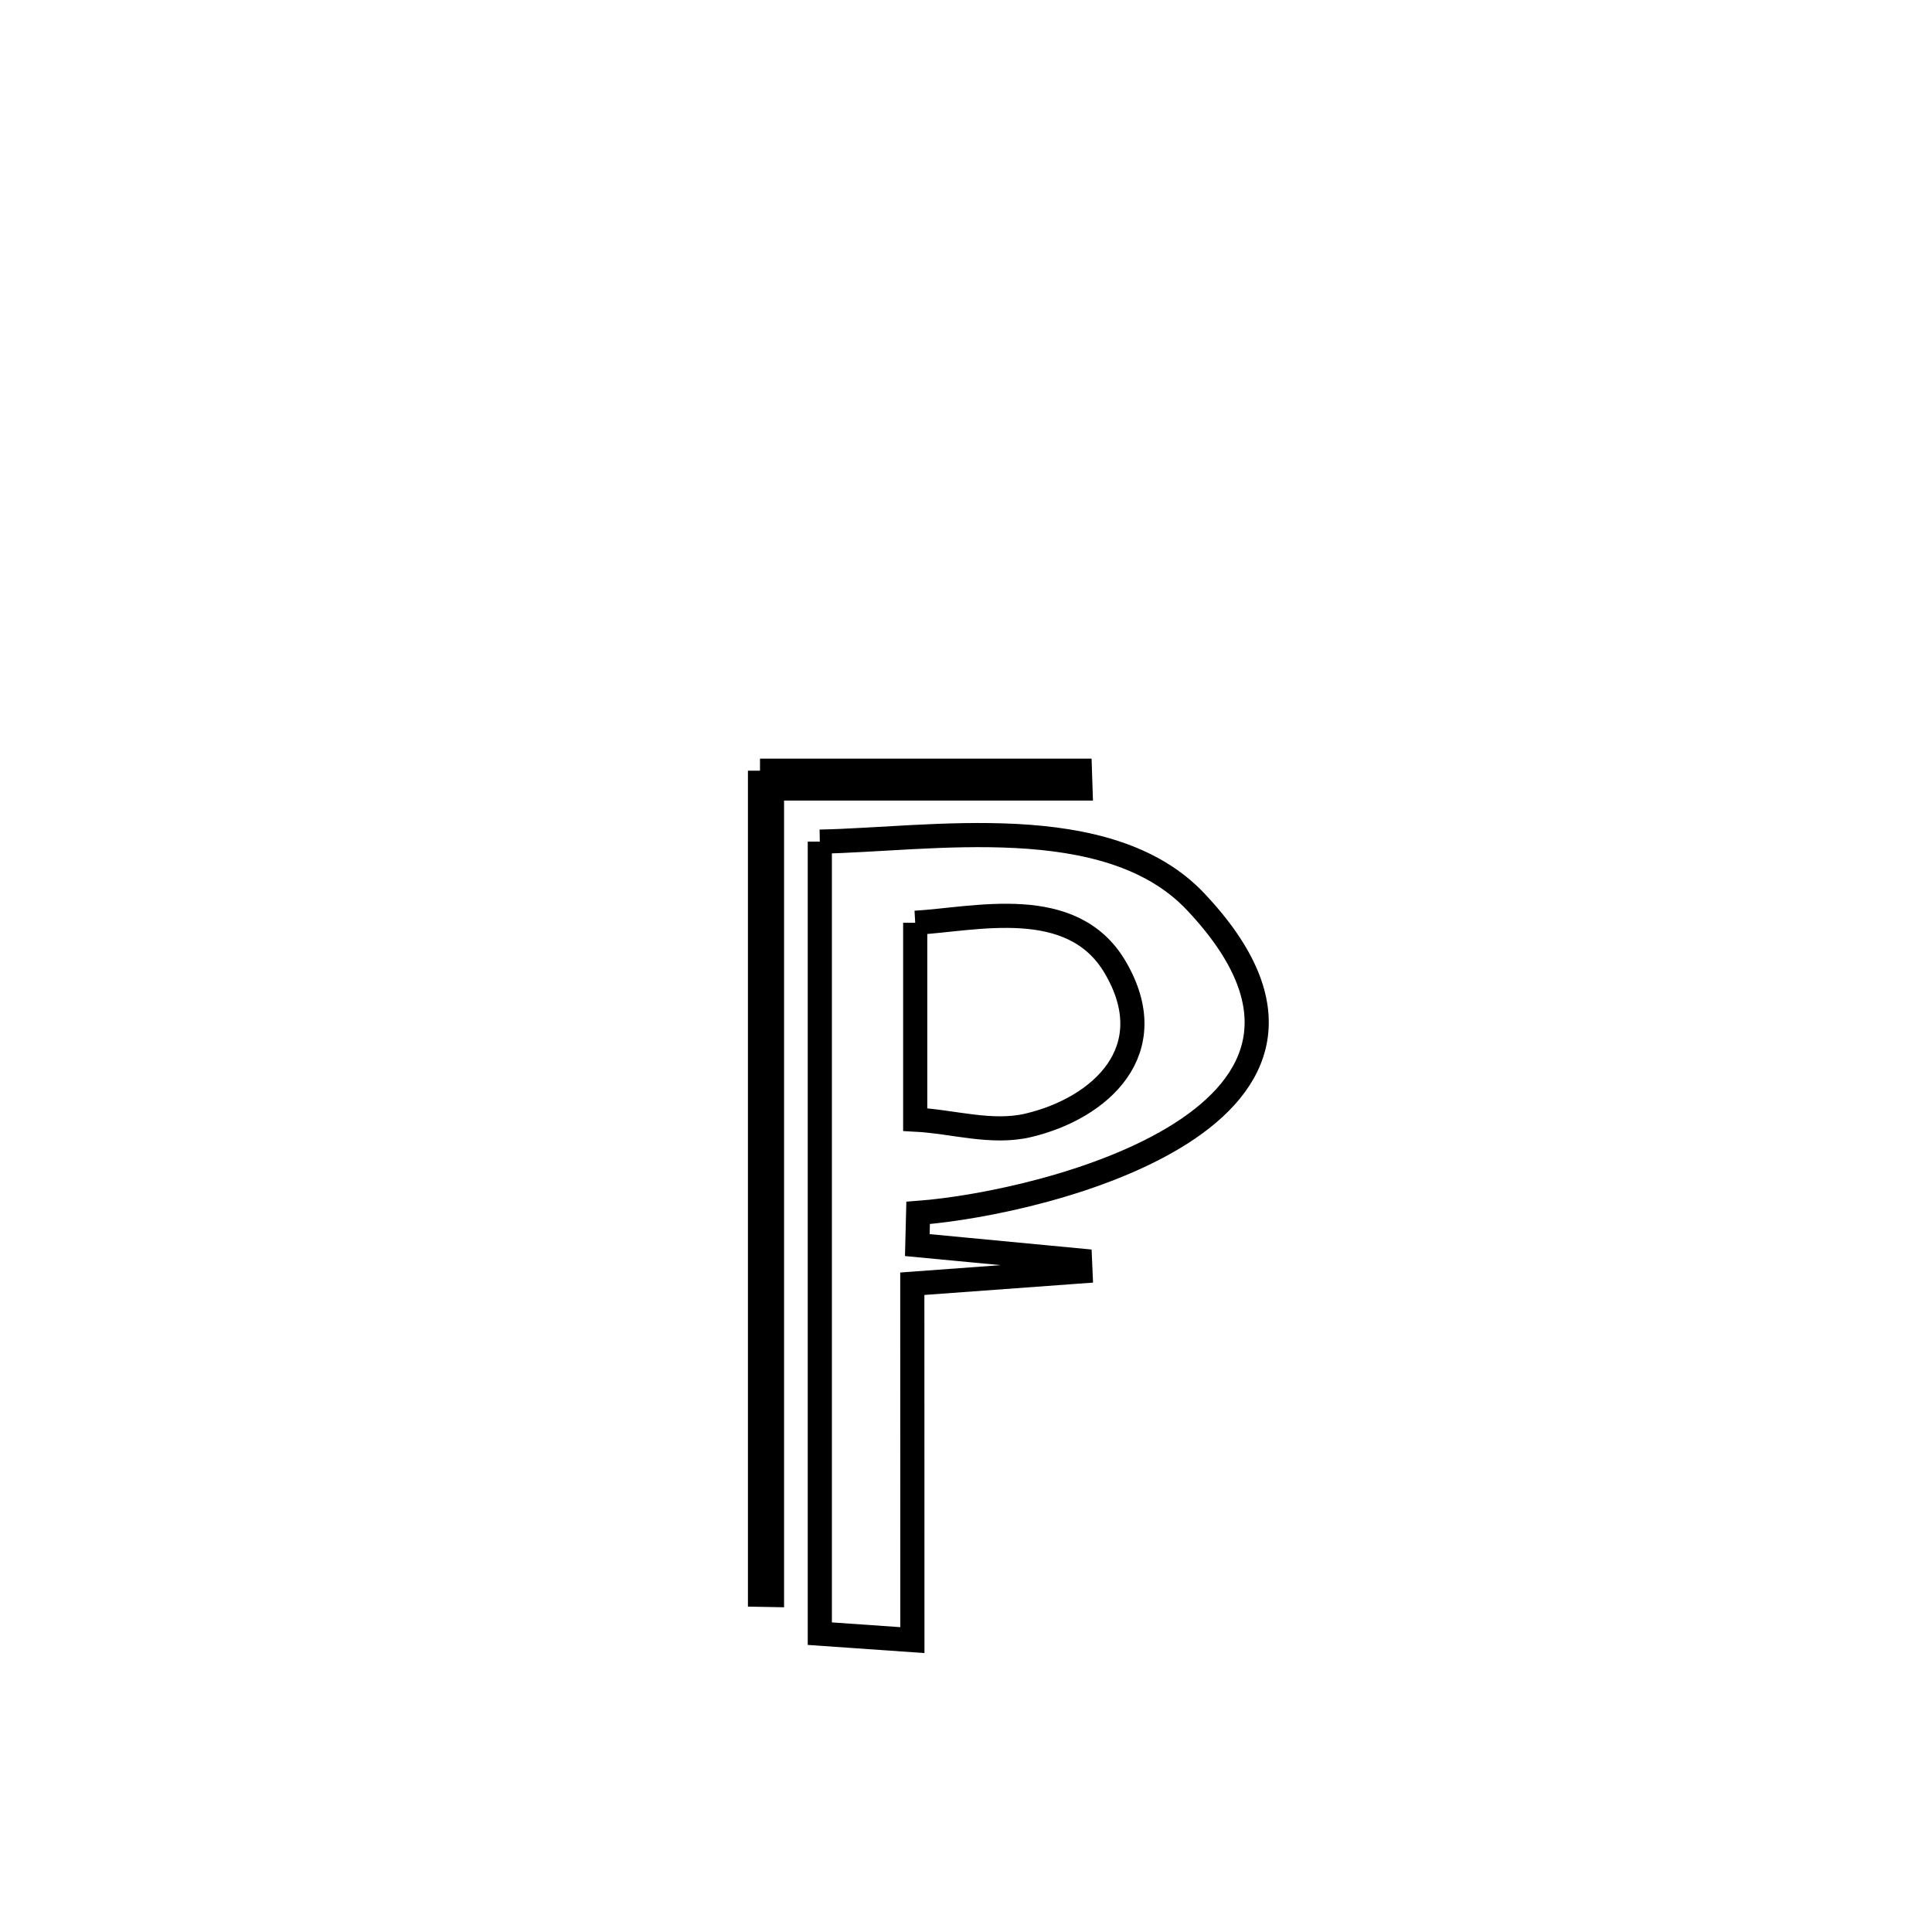 <svg xmlns="http://www.w3.org/2000/svg" viewBox="0.0 0.0 24.0 24.0" height="200px" width="200px"><path fill="none" stroke="black" stroke-width=".3" stroke-opacity="1.0"  filling="0" d="M9.441 9.574 L9.441 9.574 C10.766 9.574 12.091 9.574 13.416 9.574 L13.416 9.574 C13.419 9.648 13.421 9.721 13.423 9.795 L13.423 9.795 C12.146 9.795 10.868 9.795 9.59 9.795 L9.59 9.795 C9.59 11.464 9.59 13.134 9.59 14.804 C9.59 16.473 9.59 18.143 9.59 19.813 L9.59 19.813 C9.541 19.812 9.491 19.812 9.441 19.811 L9.441 19.811 C9.441 18.105 9.441 16.399 9.441 14.693 C9.441 12.986 9.441 11.28 9.441 9.574 L9.441 9.574"></path>
<path fill="none" stroke="black" stroke-width=".3" stroke-opacity="1.0"  filling="0" d="M10.184 10.455 L10.184 10.455 C11.553 10.43 13.76 10.045 14.851 11.2 C17.351 13.845 13.021 14.944 11.405 15.067 L11.405 15.067 C11.401 15.2 11.398 15.334 11.395 15.467 L11.395 15.467 C12.068 15.531 12.742 15.595 13.416 15.659 L13.416 15.659 C13.418 15.704 13.42 15.749 13.422 15.794 L13.422 15.794 C12.726 15.845 12.03 15.896 11.333 15.947 L11.333 15.947 C11.334 17.422 11.334 18.898 11.334 20.374 L11.334 20.374 C10.951 20.347 10.567 20.321 10.184 20.294 L10.184 20.294 C10.184 18.654 10.184 17.014 10.184 15.374 C10.184 13.734 10.184 12.094 10.184 10.455 L10.184 10.455"></path>
<path fill="none" stroke="black" stroke-width=".3" stroke-opacity="1.0"  filling="0" d="M11.369 11.463 L11.369 11.463 C12.114 11.421 13.318 11.107 13.852 12.014 C14.464 13.052 13.664 13.768 12.775 13.979 C12.318 14.088 11.837 13.932 11.369 13.908 L11.369 13.908 C11.369 13.093 11.369 12.278 11.369 11.463 L11.369 11.463"></path></svg>